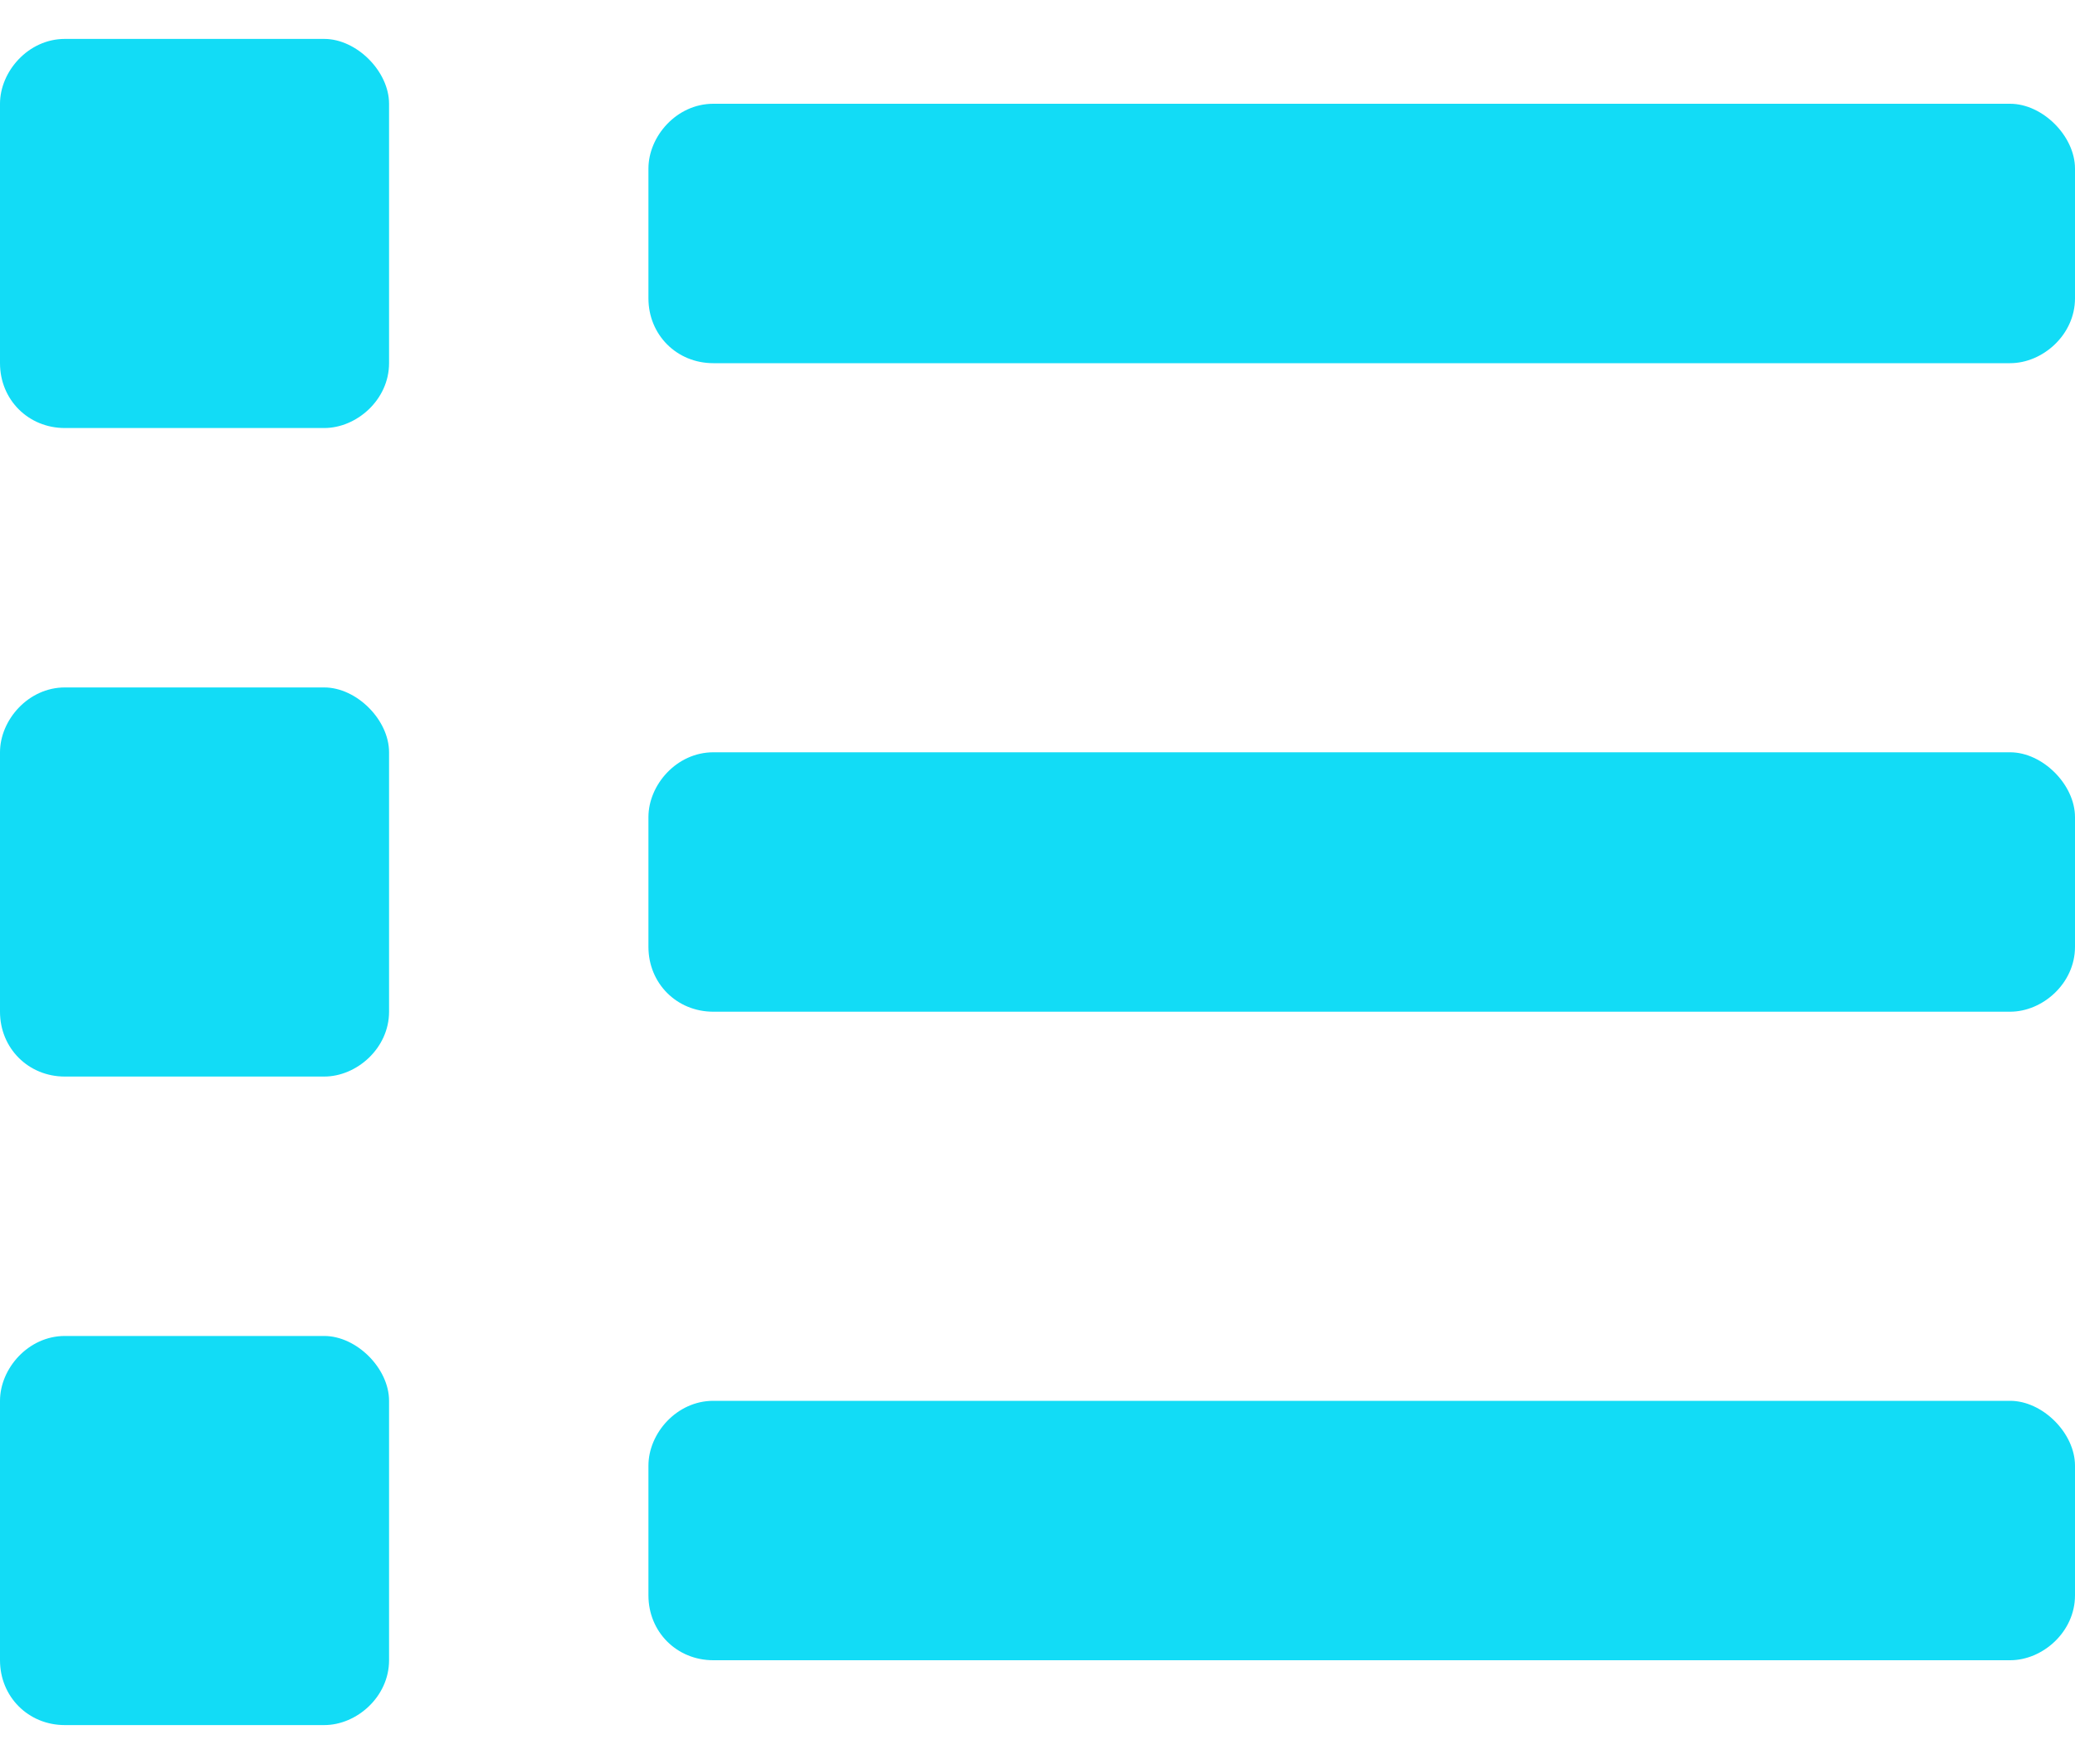 <svg width="20" height="17" viewBox="0 0 20 17" fill="none" xmlns="http://www.w3.org/2000/svg">
<path d="M3.125 12.875H0.625C0.273 12.875 0 13.188 0 13.5V16C0 16.352 0.273 16.625 0.625 16.625H3.125C3.438 16.625 3.75 16.352 3.75 16V13.5C3.75 13.188 3.438 12.875 3.125 12.875ZM3.125 0.375H0.625C0.273 0.375 0 0.688 0 1V3.5C0 3.852 0.273 4.125 0.625 4.125H3.125C3.438 4.125 3.75 3.852 3.75 3.5V1C3.75 0.688 3.438 0.375 3.125 0.375ZM3.125 6.625H0.625C0.273 6.625 0 6.938 0 7.25V9.75C0 10.102 0.273 10.375 0.625 10.375H3.125C3.438 10.375 3.75 10.102 3.75 9.75V7.25C3.75 6.938 3.438 6.625 3.125 6.625ZM19.375 13.5H6.875C6.523 13.5 6.25 13.812 6.25 14.125V15.375C6.25 15.727 6.523 16 6.875 16H19.375C19.688 16 20 15.727 20 15.375V14.125C20 13.812 19.688 13.5 19.375 13.5ZM19.375 1H6.875C6.523 1 6.25 1.312 6.25 1.625V2.875C6.25 3.227 6.523 3.5 6.875 3.5H19.375C19.688 3.5 20 3.227 20 2.875V1.625C20 1.312 19.688 1 19.375 1ZM19.375 7.25H6.875C6.523 7.25 6.25 7.562 6.25 7.875V9.125C6.25 9.477 6.523 9.75 6.875 9.75H19.375C19.688 9.75 20 9.477 20 9.125V7.875C20 7.562 19.688 7.25 19.375 7.25Z" fill="#12DCF6"/>
</svg>
